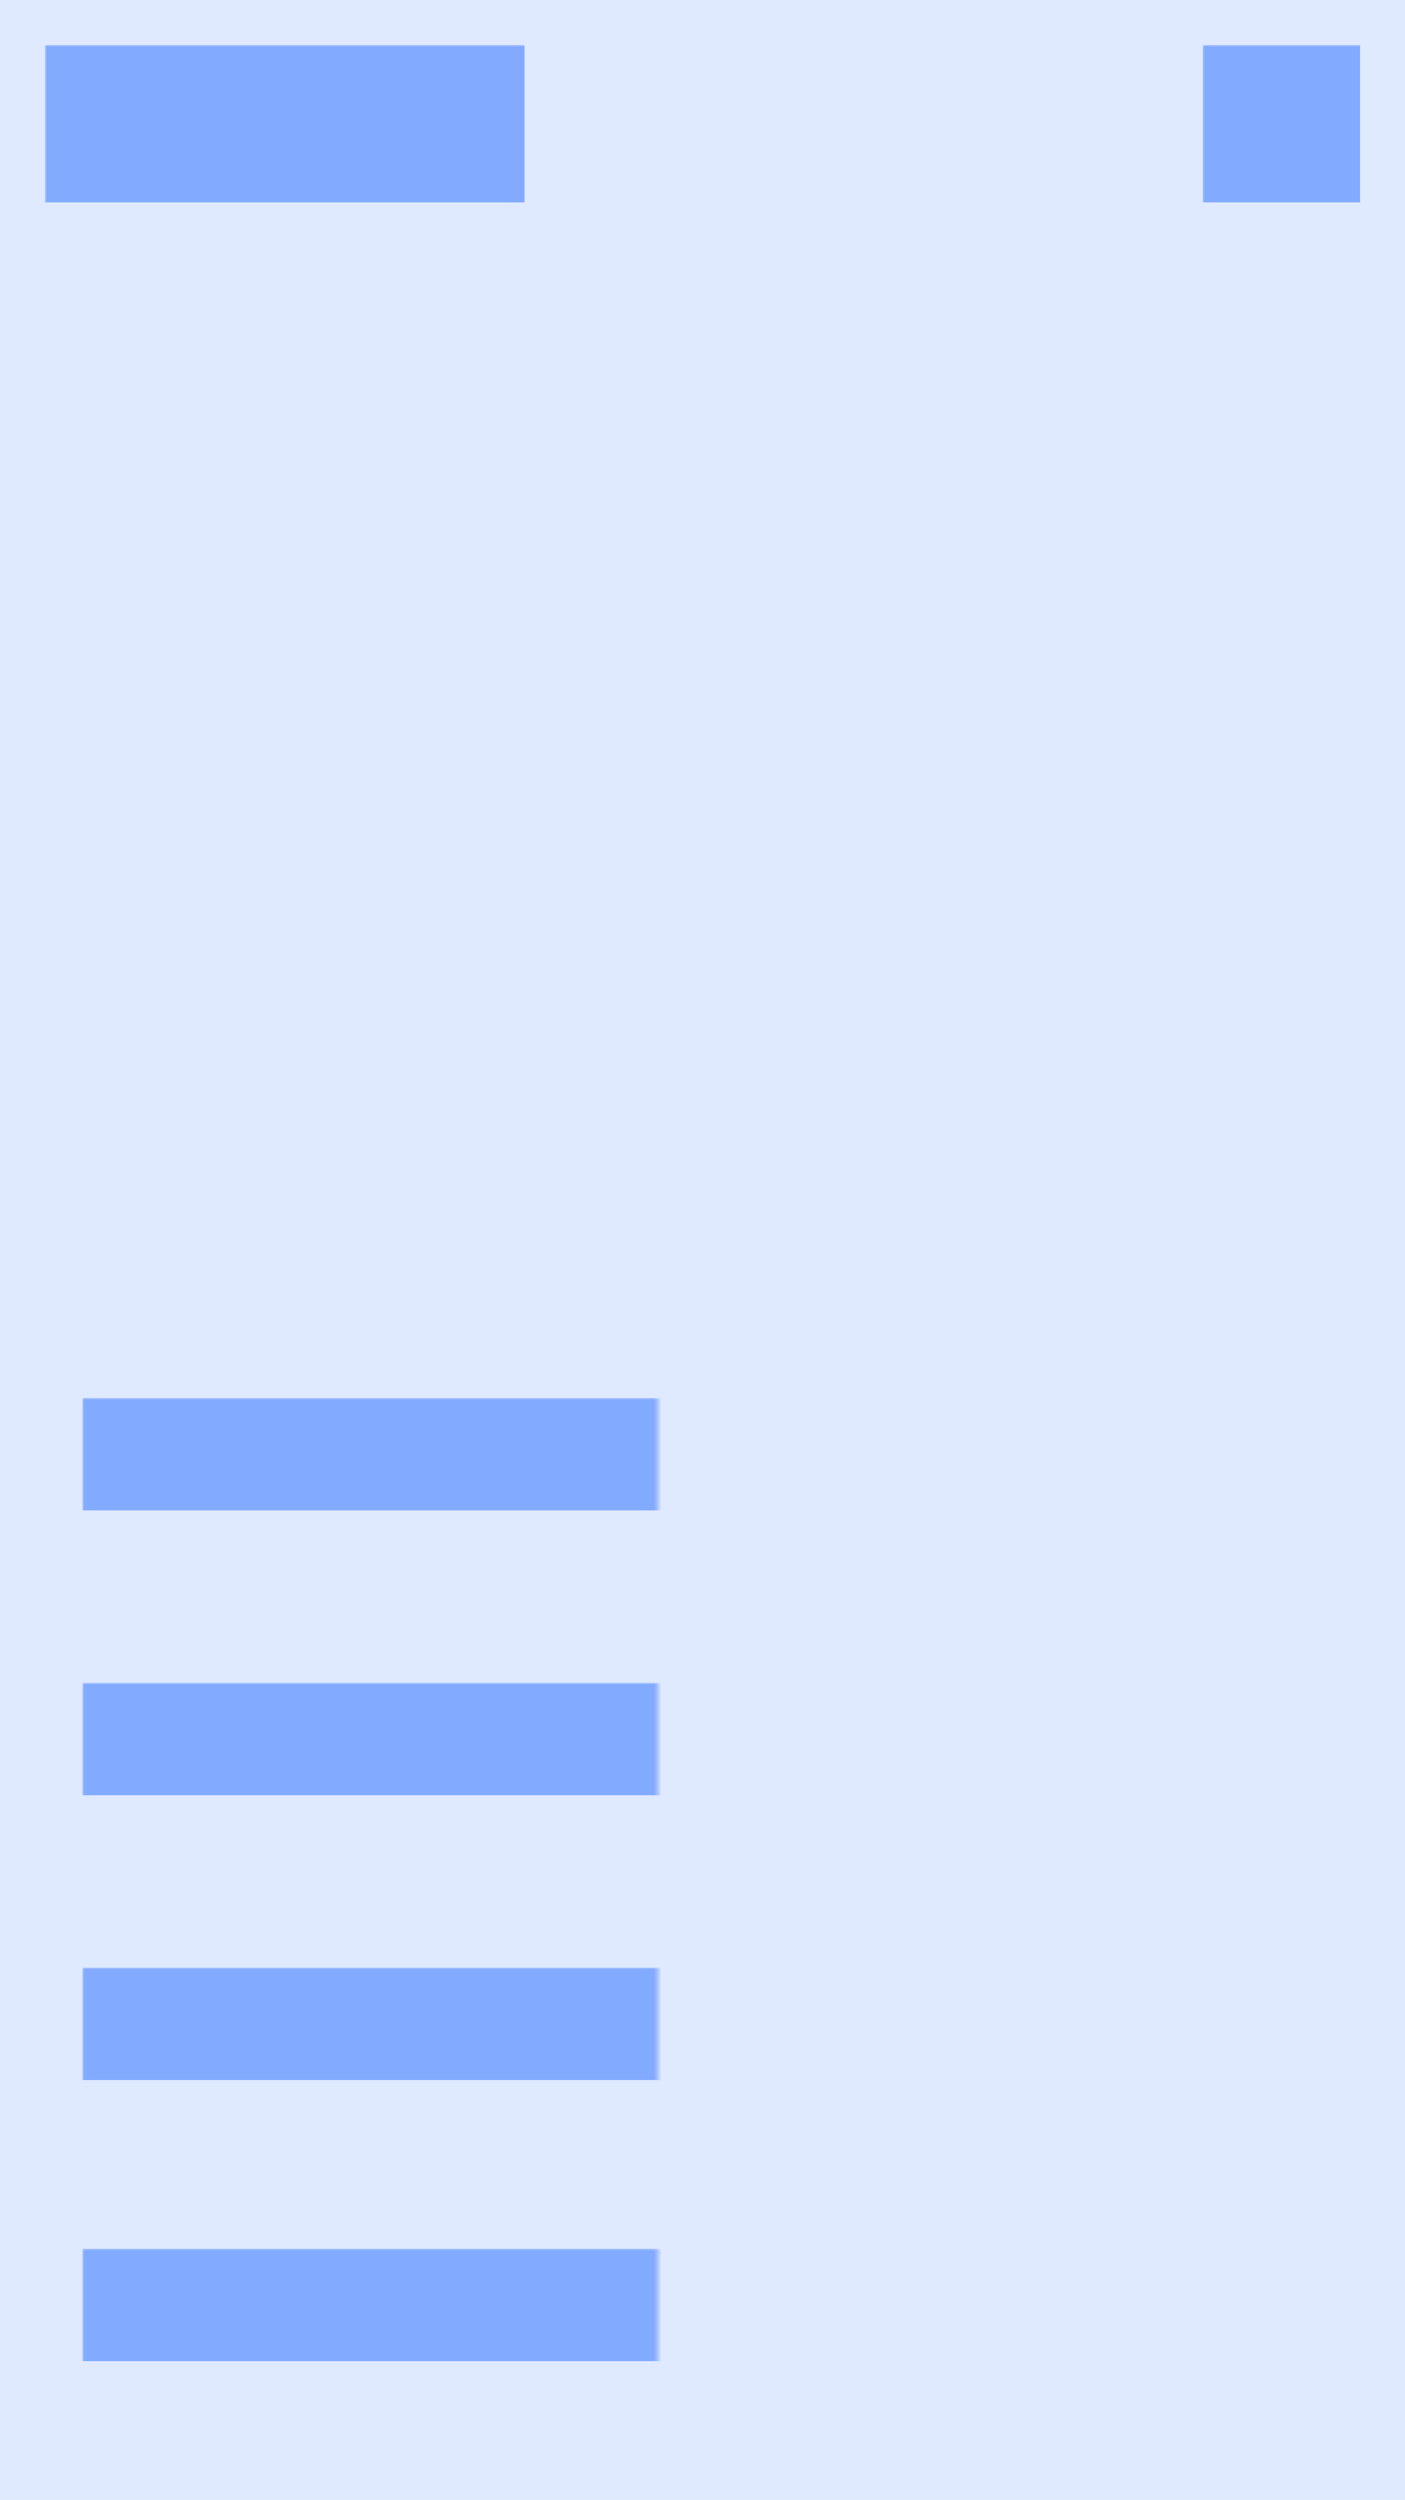 <svg xmlns="http://www.w3.org/2000/svg" xmlns:xlink="http://www.w3.org/1999/xlink" width="375" height="667" viewBox="0 0 375 667">
  <defs>
    <rect id="design-a" width="375" height="667"/>
  </defs>
  <g fill="none" fill-rule="evenodd">
    <mask id="design-b" fill="#fff">
      <use xlink:href="#design-a"/>
    </mask>
    <use fill="#82AAFF" fill-opacity=".25" xlink:href="#design-a"/>
    <rect width="128" height="42" x="12" y="12" fill="#82AAFF" mask="url(#design-b)"/>
    <rect width="230" height="30" x="22" y="373" fill="#82AAFF" mask="url(#design-b)"/>
    <rect width="273" height="30" x="22" y="449" fill="#82AAFF" mask="url(#design-b)"/>
    <rect width="204" height="30" x="22" y="525" fill="#82AAFF" mask="url(#design-b)"/>
    <rect width="257" height="30" x="22" y="600" fill="#82AAFF" mask="url(#design-b)"/>
    <rect width="42" height="42" x="321" y="12" fill="#82AAFF" mask="url(#design-b)"/>
    <circle cx="188" cy="140" r="38" fill="#82AAFF" mask="url(#design-b)"/>
    <circle cx="97" cy="280" r="27" fill="#82AAFF" mask="url(#design-b)"/>
    <circle cx="279" cy="280" r="27" fill="#82AAFF" mask="url(#design-b)"/>
  </g>
</svg>
